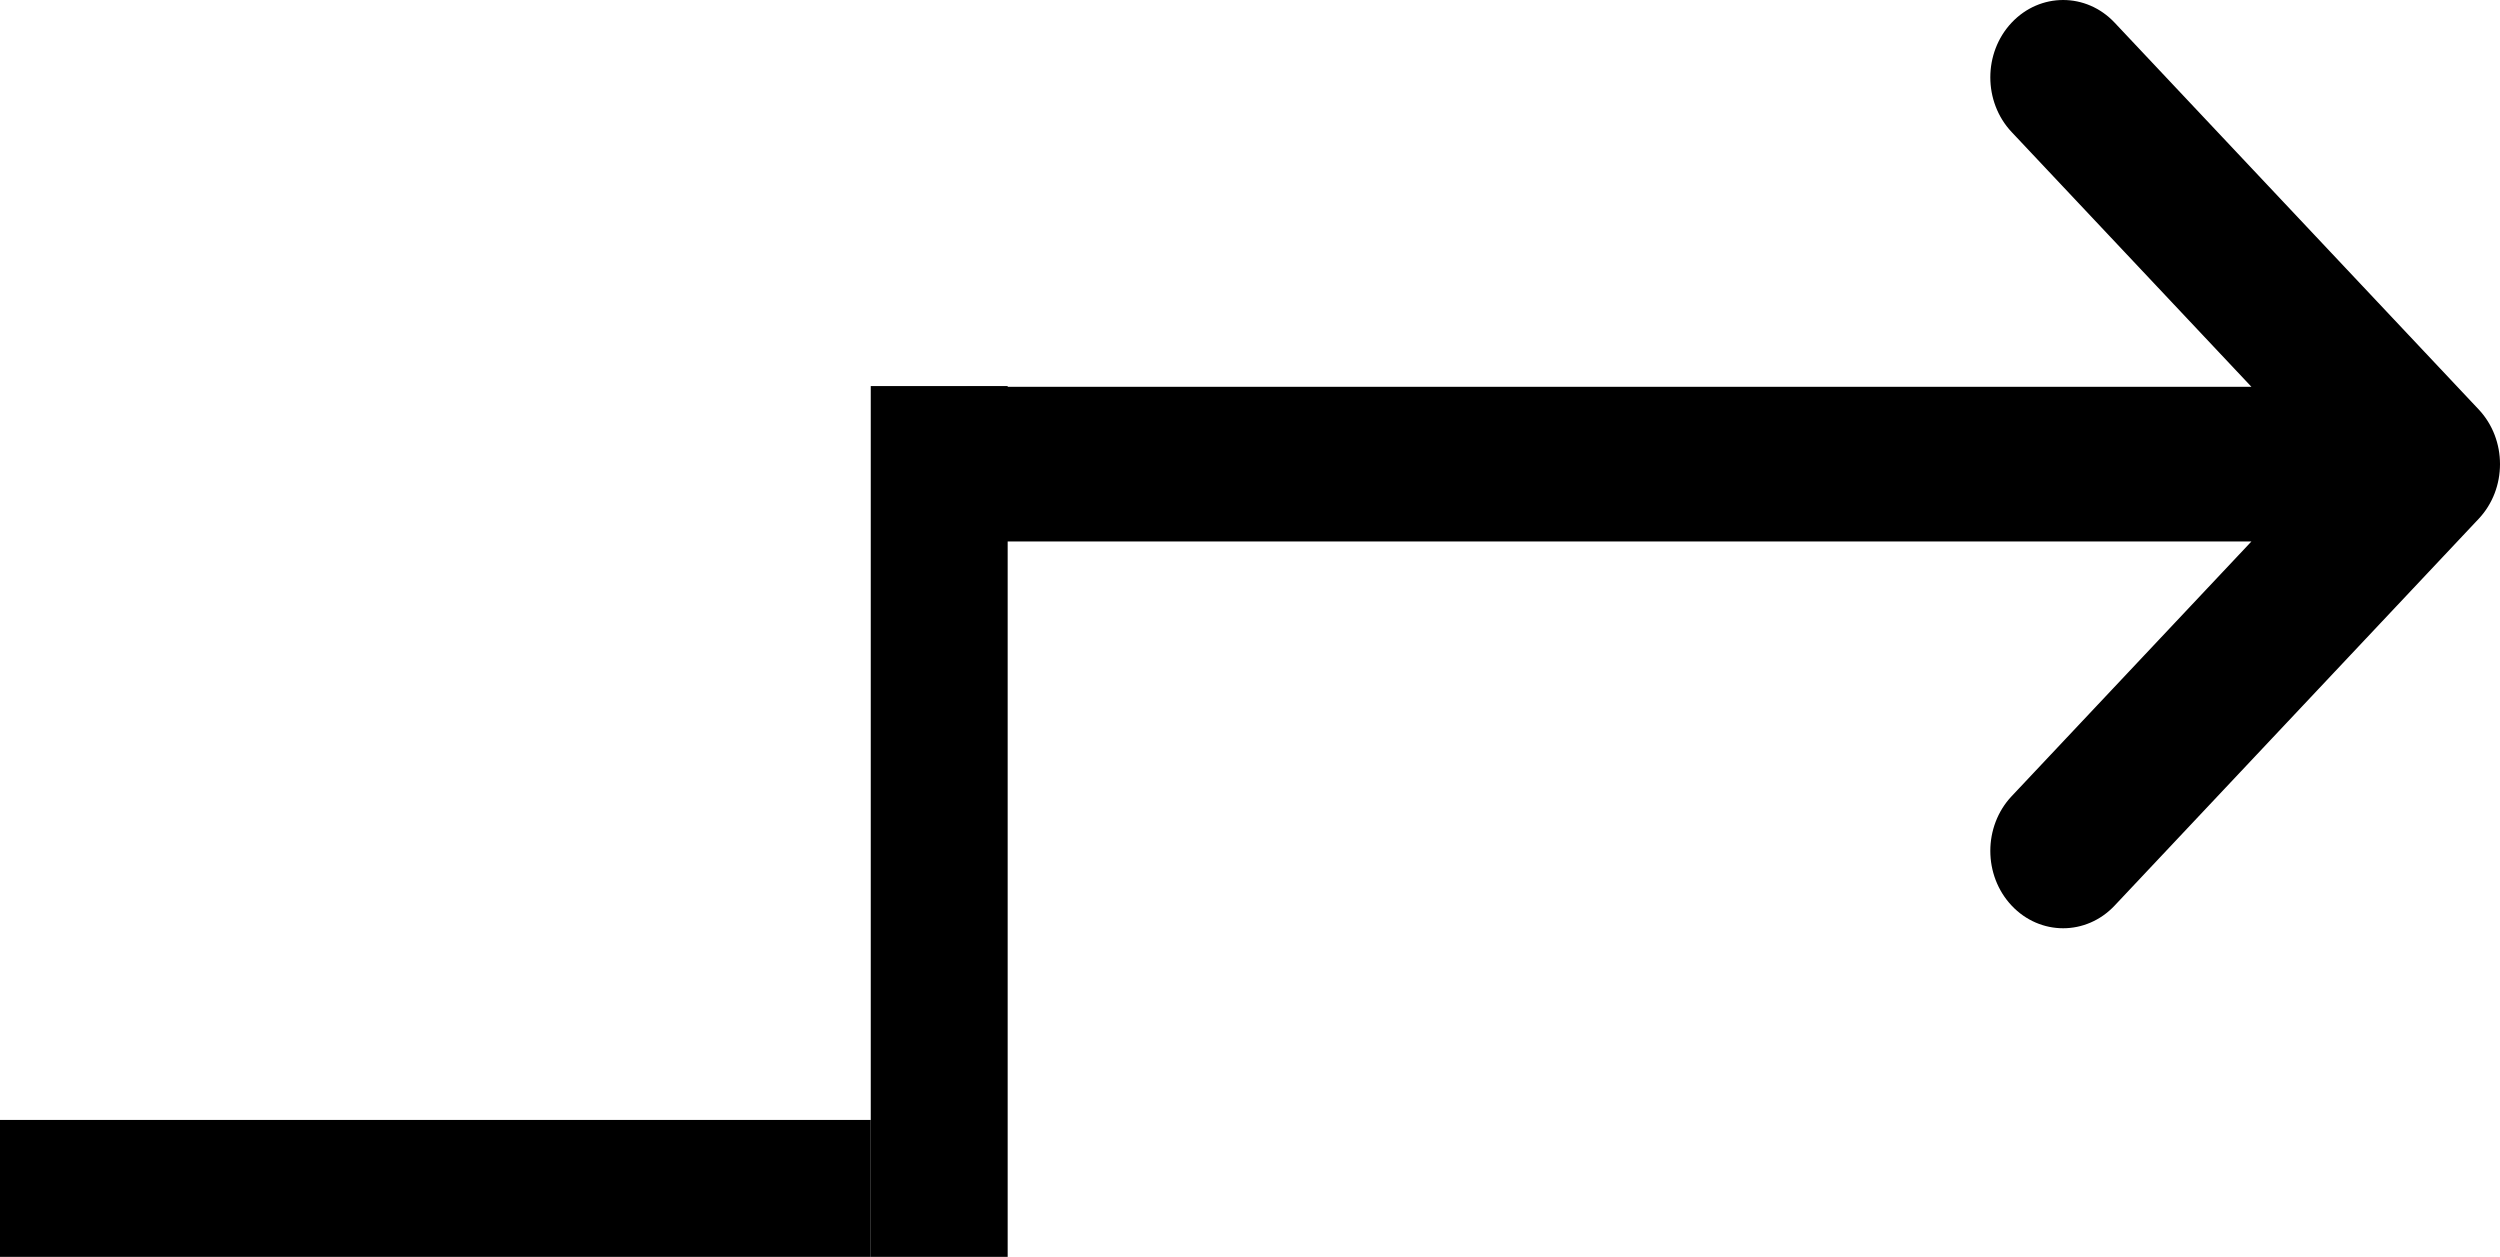 <svg width="913" height="459" viewBox="0 0 913 459" fill="none" xmlns="http://www.w3.org/2000/svg">
<path d="M354.591 197.75H822.214L734.652 290.775C724.267 301.806 724.267 319.694 734.652 330.727C739.844 336.241 746.65 339 753.455 339C760.261 339 767.066 336.241 772.257 330.725L905.212 189.474C915.596 178.444 915.596 160.556 905.212 149.523L772.257 8.273C761.874 -2.758 745.037 -2.758 734.652 8.273C724.267 19.304 724.267 37.192 734.652 48.224L822.214 141.25H354.591C339.906 141.25 328 153.898 328 169.5C328 185.101 339.906 197.75 354.591 197.75Z" fill="black"/>
<line x1="343" y1="459.002" x2="343" y2="141" stroke="black" stroke-width="50"/>
<line y1="434" x2="318.002" y2="434" stroke="black" stroke-width="50"/>
</svg>
